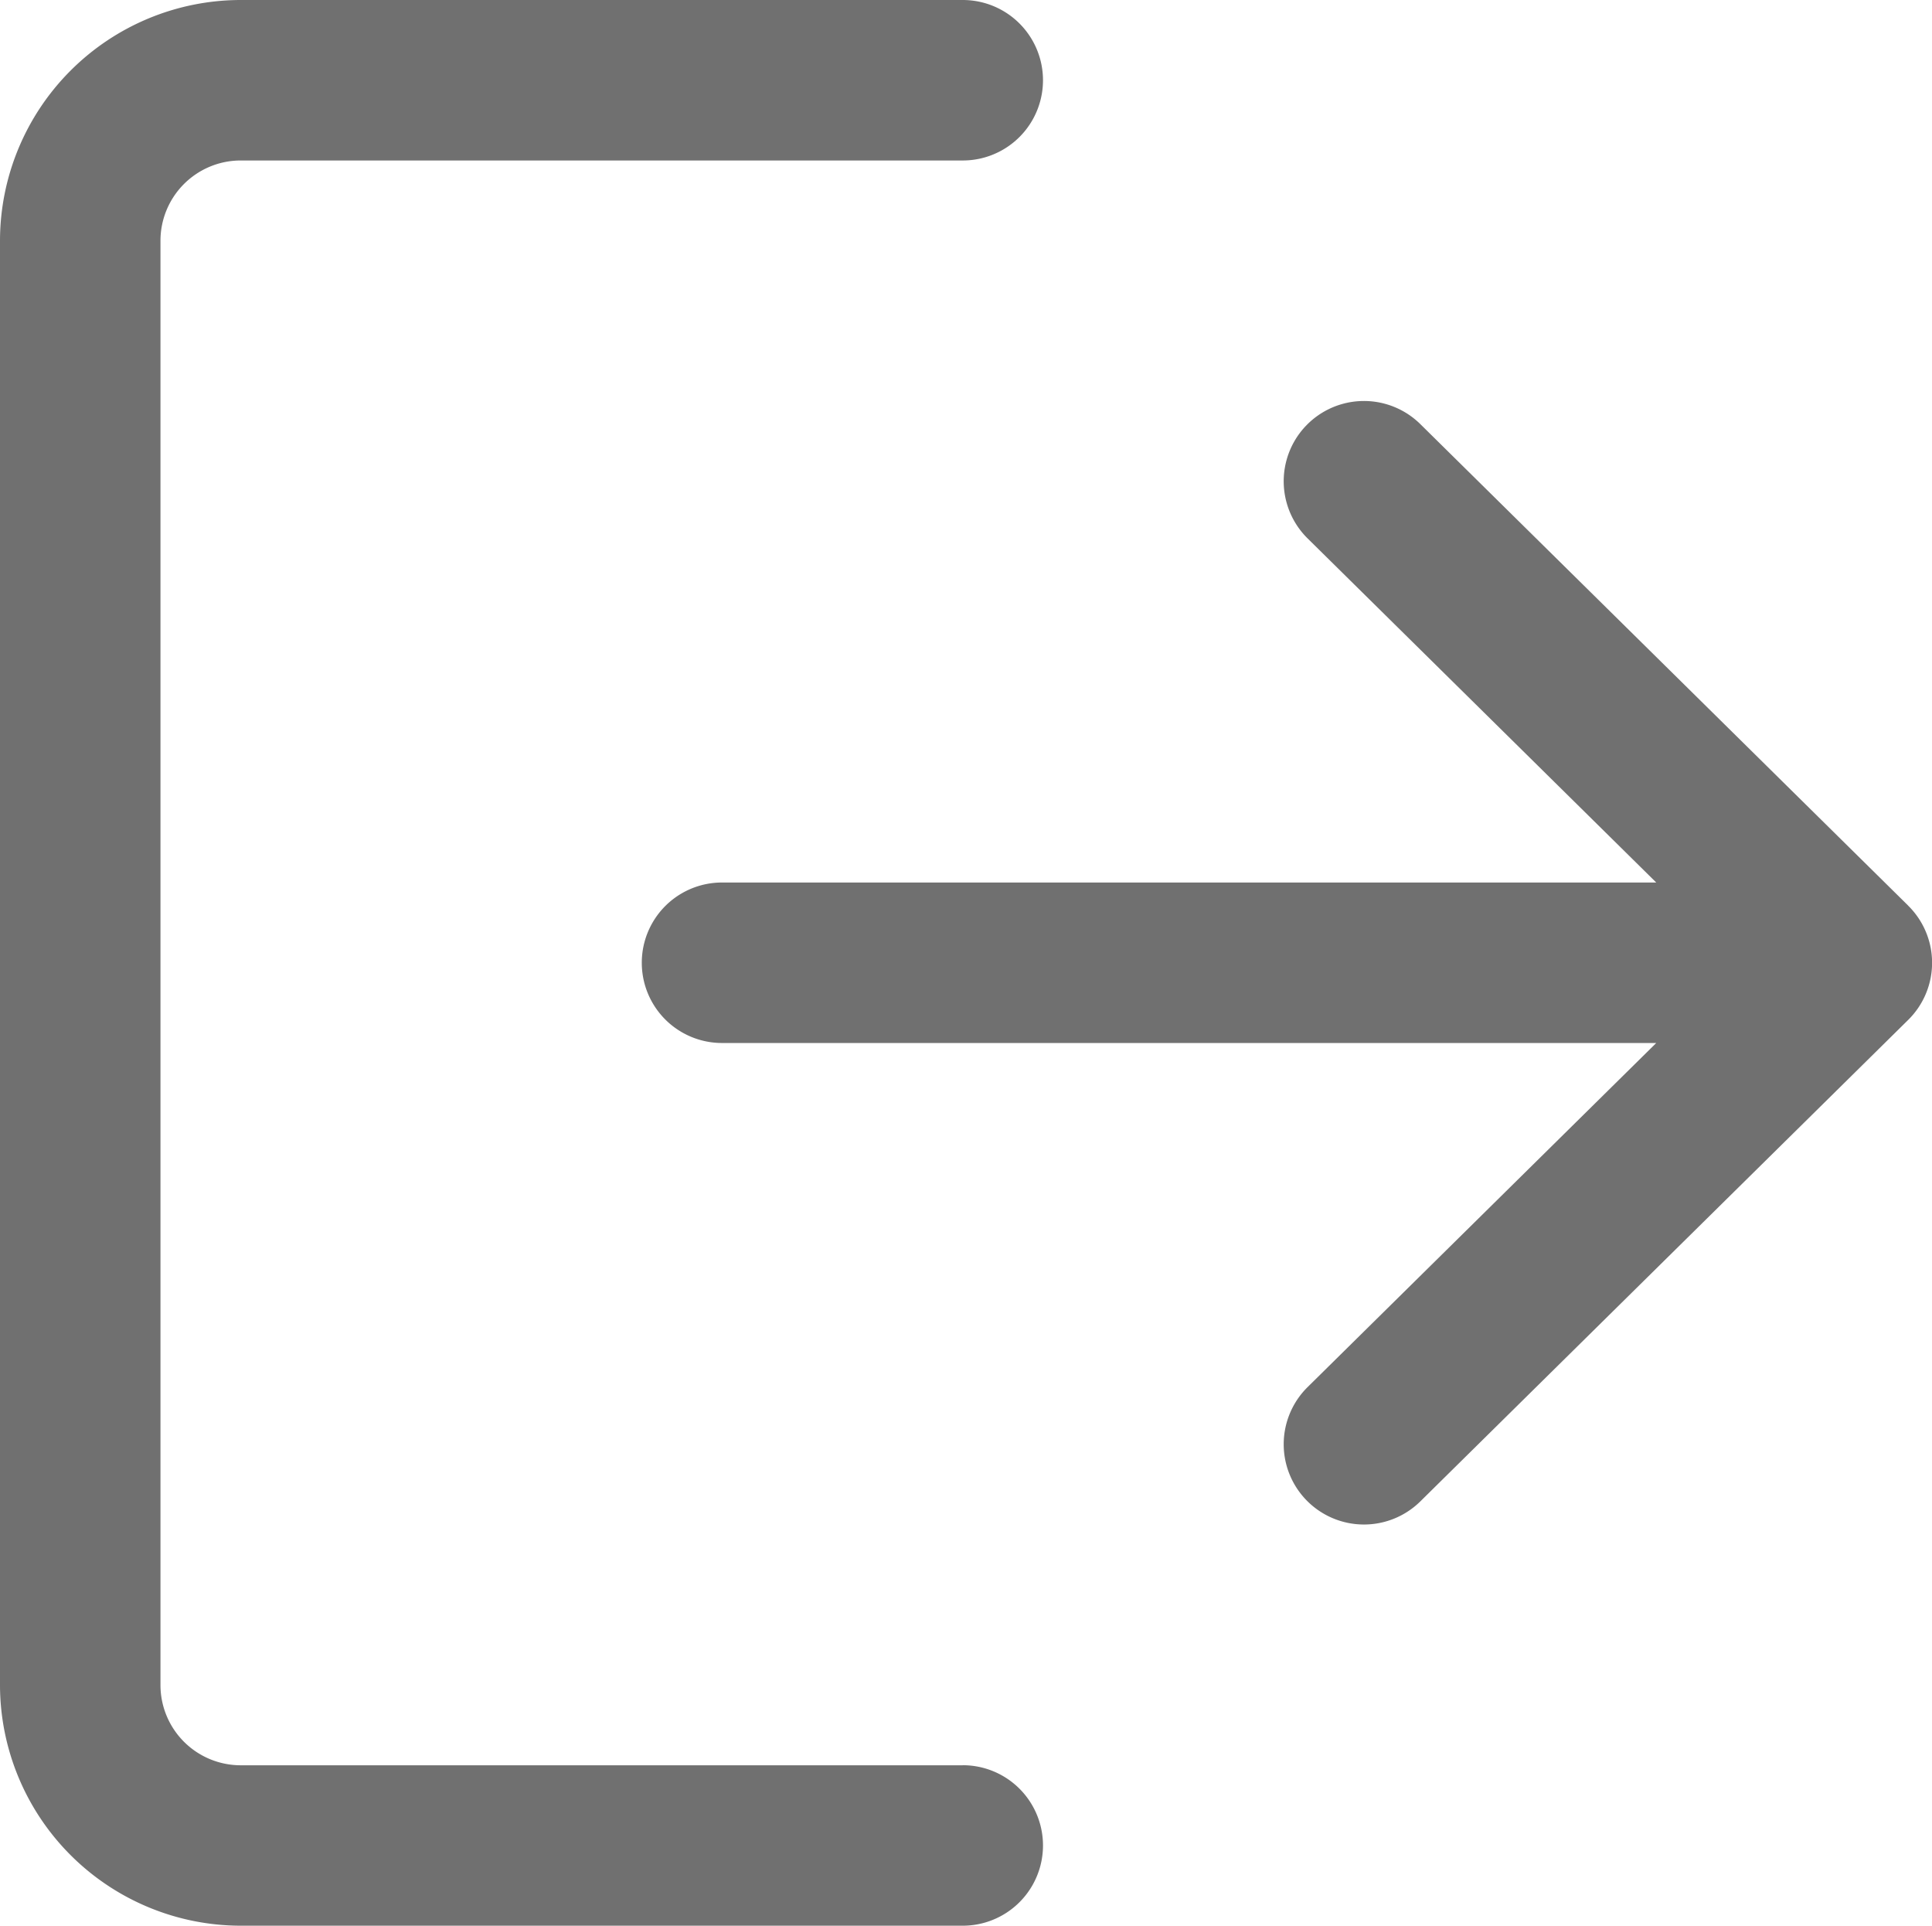 <svg xmlns="http://www.w3.org/2000/svg" width="30.4" height="30.299" viewBox="0 0 30.4 30.299"><defs><style>.a{fill:#707070;}</style></defs><g transform="translate(0 -0.85)"><g transform="translate(0 0.85)"><path class="a" d="M15.149,28.624H3.787a1.263,1.263,0,0,1-1.262-1.262V4.637A1.263,1.263,0,0,1,3.787,3.375H15.149a1.262,1.262,0,0,0,0-2.525H3.787A3.792,3.792,0,0,0,0,4.637V27.361a3.792,3.792,0,0,0,3.787,3.787H15.149a1.262,1.262,0,1,0,0-2.525Z" transform="translate(0 -0.85)"/></g><g transform="translate(10.1 7.162)"><path class="a" d="M190.024,115.1l-7.676-7.575a1.262,1.262,0,1,0-1.772,1.8l5.485,5.413h-14.7a1.262,1.262,0,0,0,0,2.525h14.7l-5.485,5.413a1.262,1.262,0,1,0,1.772,1.8l7.676-7.575a1.262,1.262,0,0,0,0-1.8Z" transform="translate(-170.1 -107.165)"/></g></g></svg>